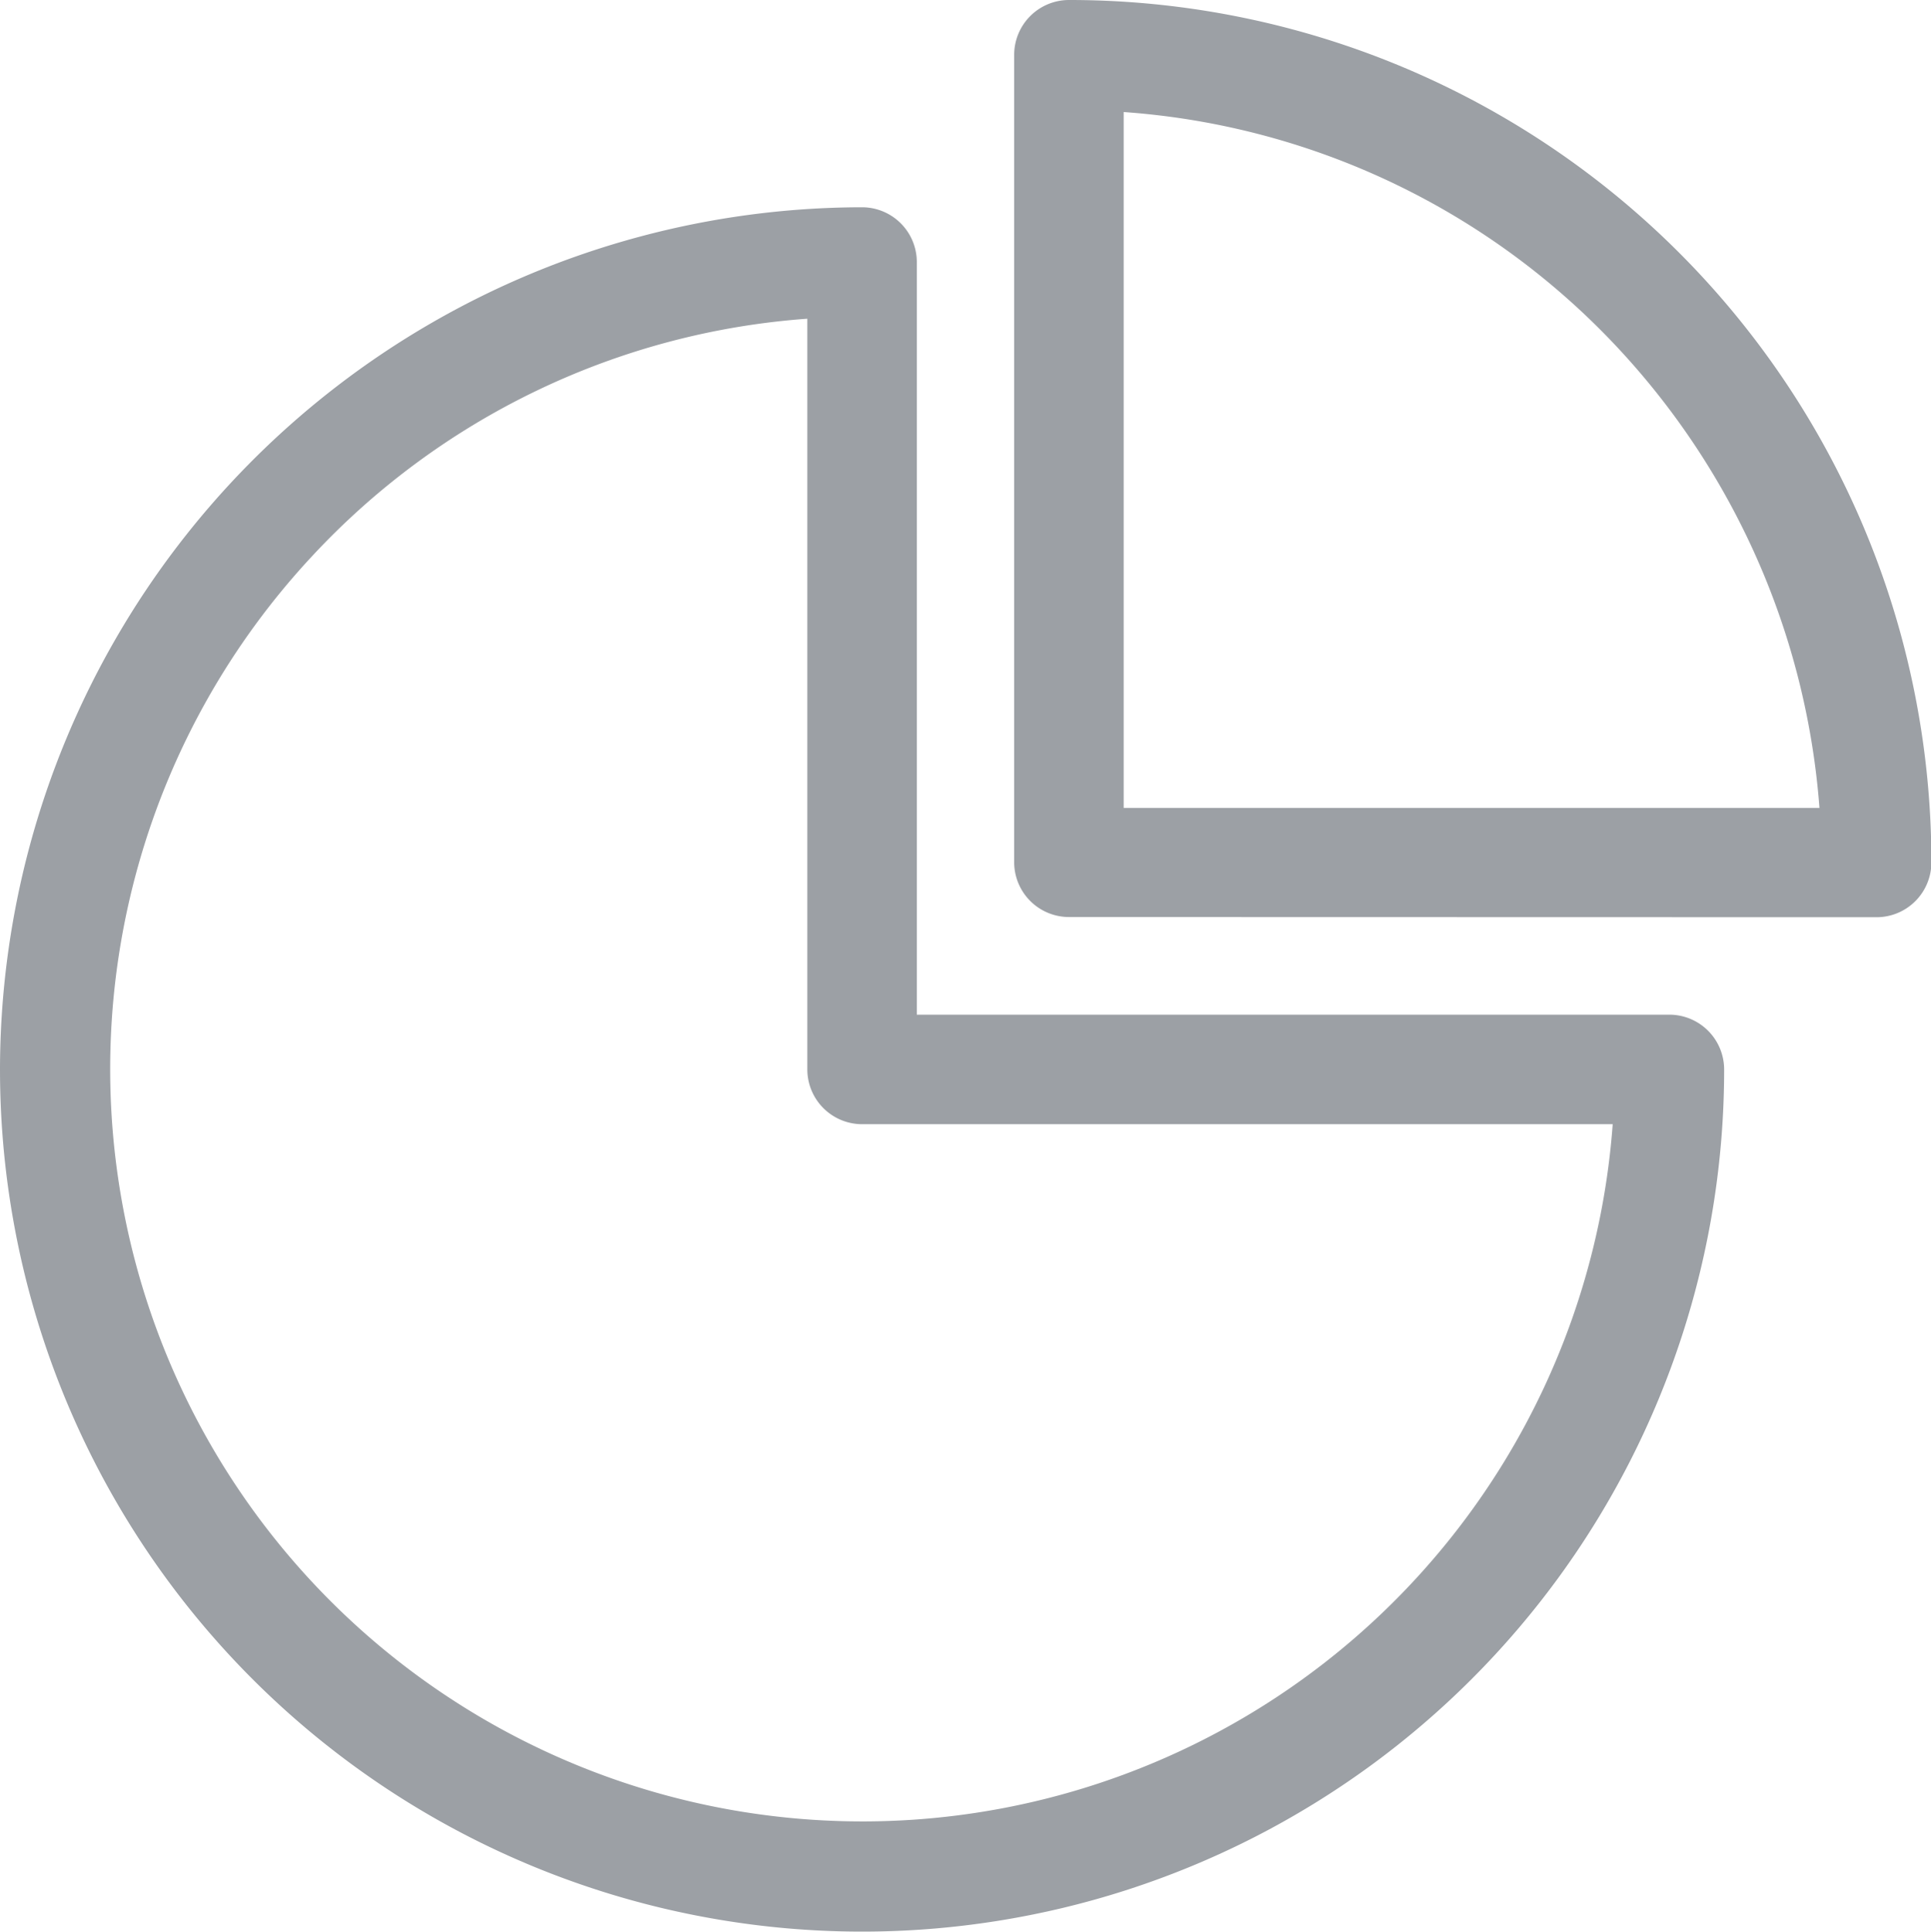 <svg xmlns="http://www.w3.org/2000/svg" width="19.996" height="20" viewBox="0 0 19.996 20">
  <path id="Combined_Shape" data-name="Combined Shape" d="M0,11.073A8.938,8.938,0,0,1,8.927,2.146a.568.568,0,0,1,.567.567v7.793h7.793a.568.568,0,0,1,.567.567A8.927,8.927,0,0,1,0,11.073ZM3.234,5.756A7.79,7.79,0,1,0,16.7,11.64H8.927a.568.568,0,0,1-.567-.567V3.3A7.76,7.76,0,0,0,3.234,5.756Zm7.835,3.739a.568.568,0,0,1-.567-.567V.567A.568.568,0,0,1,11.069,0,8.926,8.926,0,0,1,20,8.9v.03a.568.568,0,0,1-.567.567Zm.567-1.13h7.205a7.845,7.845,0,0,0-1.931-4.59,7.747,7.747,0,0,0-5.274-2.615Z" fill="#9ca0a5"/>
</svg>

